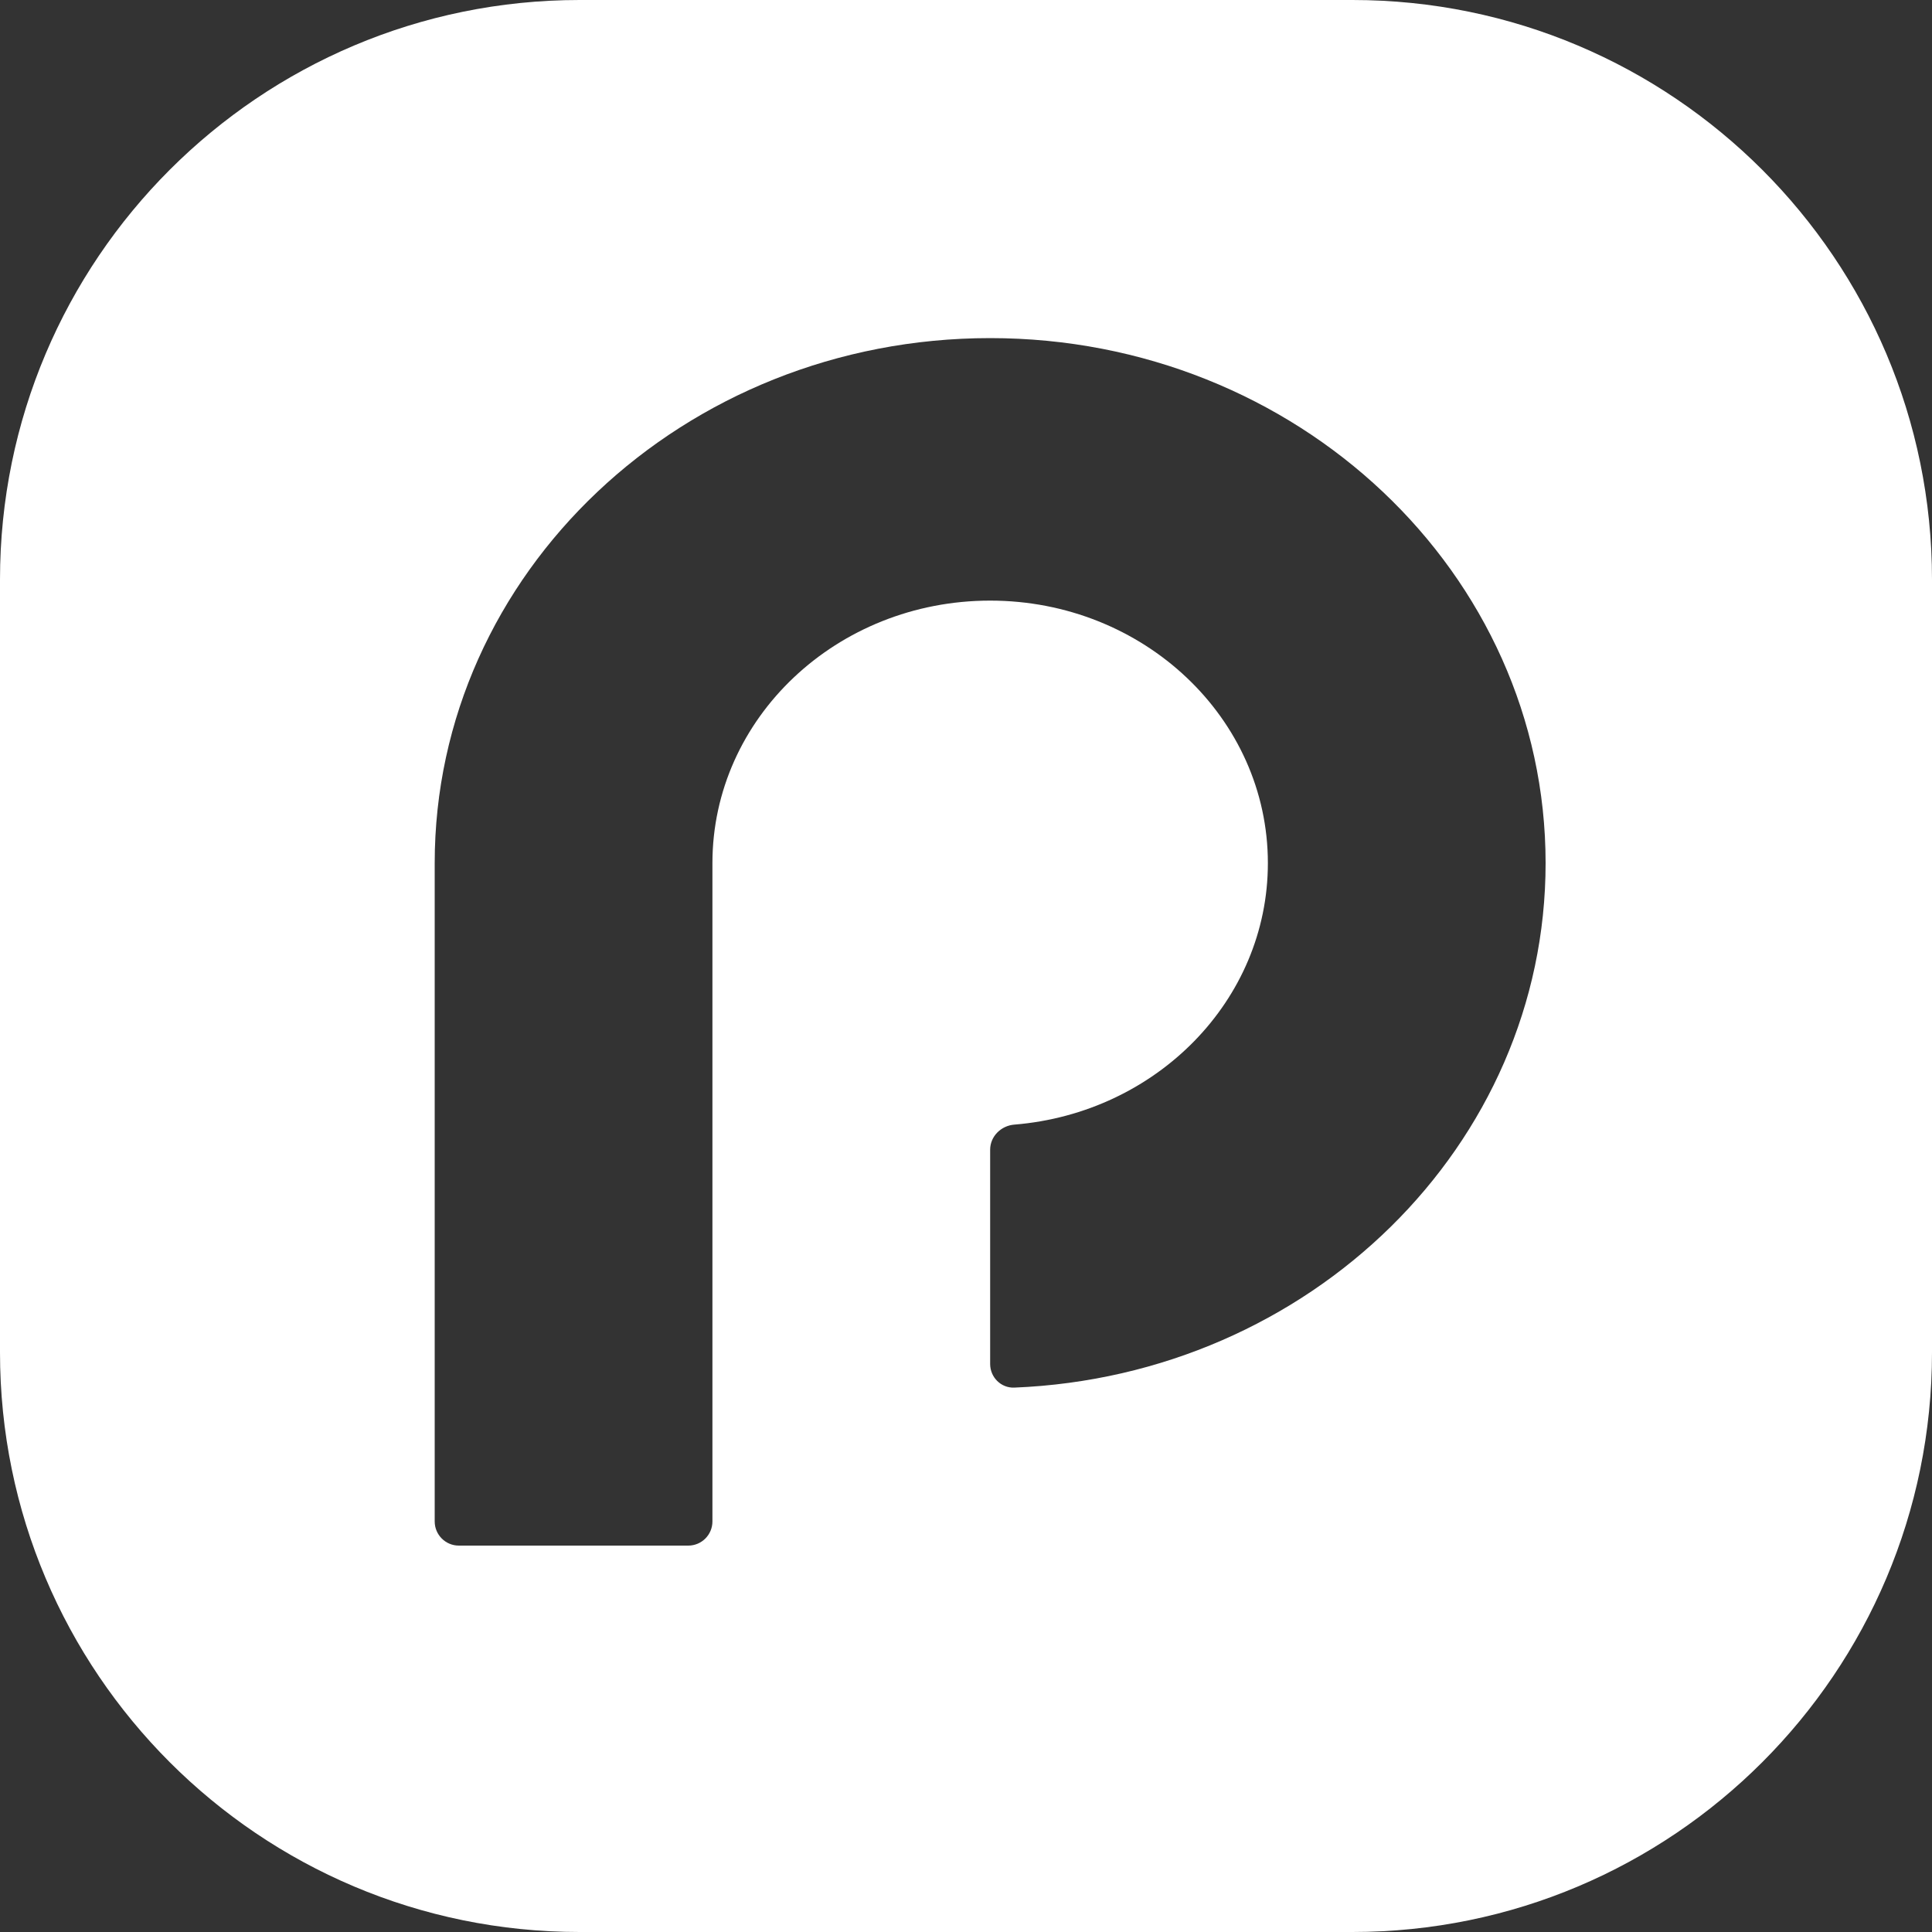 <svg width="40" height="40" viewBox="0 0 40 40" fill="none" xmlns="http://www.w3.org/2000/svg">
<rect x="0" y="0" width="40" height="40" fill="#333333" stroke="none"/>
<path fill-rule="evenodd" clip-rule="evenodd" d="M12 0C5.373 0 0 5.373 0 12V28C0 34.627 5.373 40 12 40H28C34.627 40 40 34.627 40 28V12C40 5.373 34.627 0 28 0H12ZM21 28.729C20.724 28.74 20.5 28.515 20.5 28.239V23.804C20.5 23.528 20.725 23.306 21 23.284C23.941 23.045 26.25 20.712 26.25 17.87C26.25 14.868 23.676 12.435 20.5 12.435C17.324 12.435 14.75 14.868 14.75 17.87V31.5C14.75 31.776 14.526 32 14.25 32H9.5C9.224 32 9 31.776 9 31.5V17.87C9 11.867 14.149 7 20.5 7C26.851 7 32 11.867 32 17.87C32 23.714 27.119 28.481 21 28.729Z" fill="white"/>
</svg>
